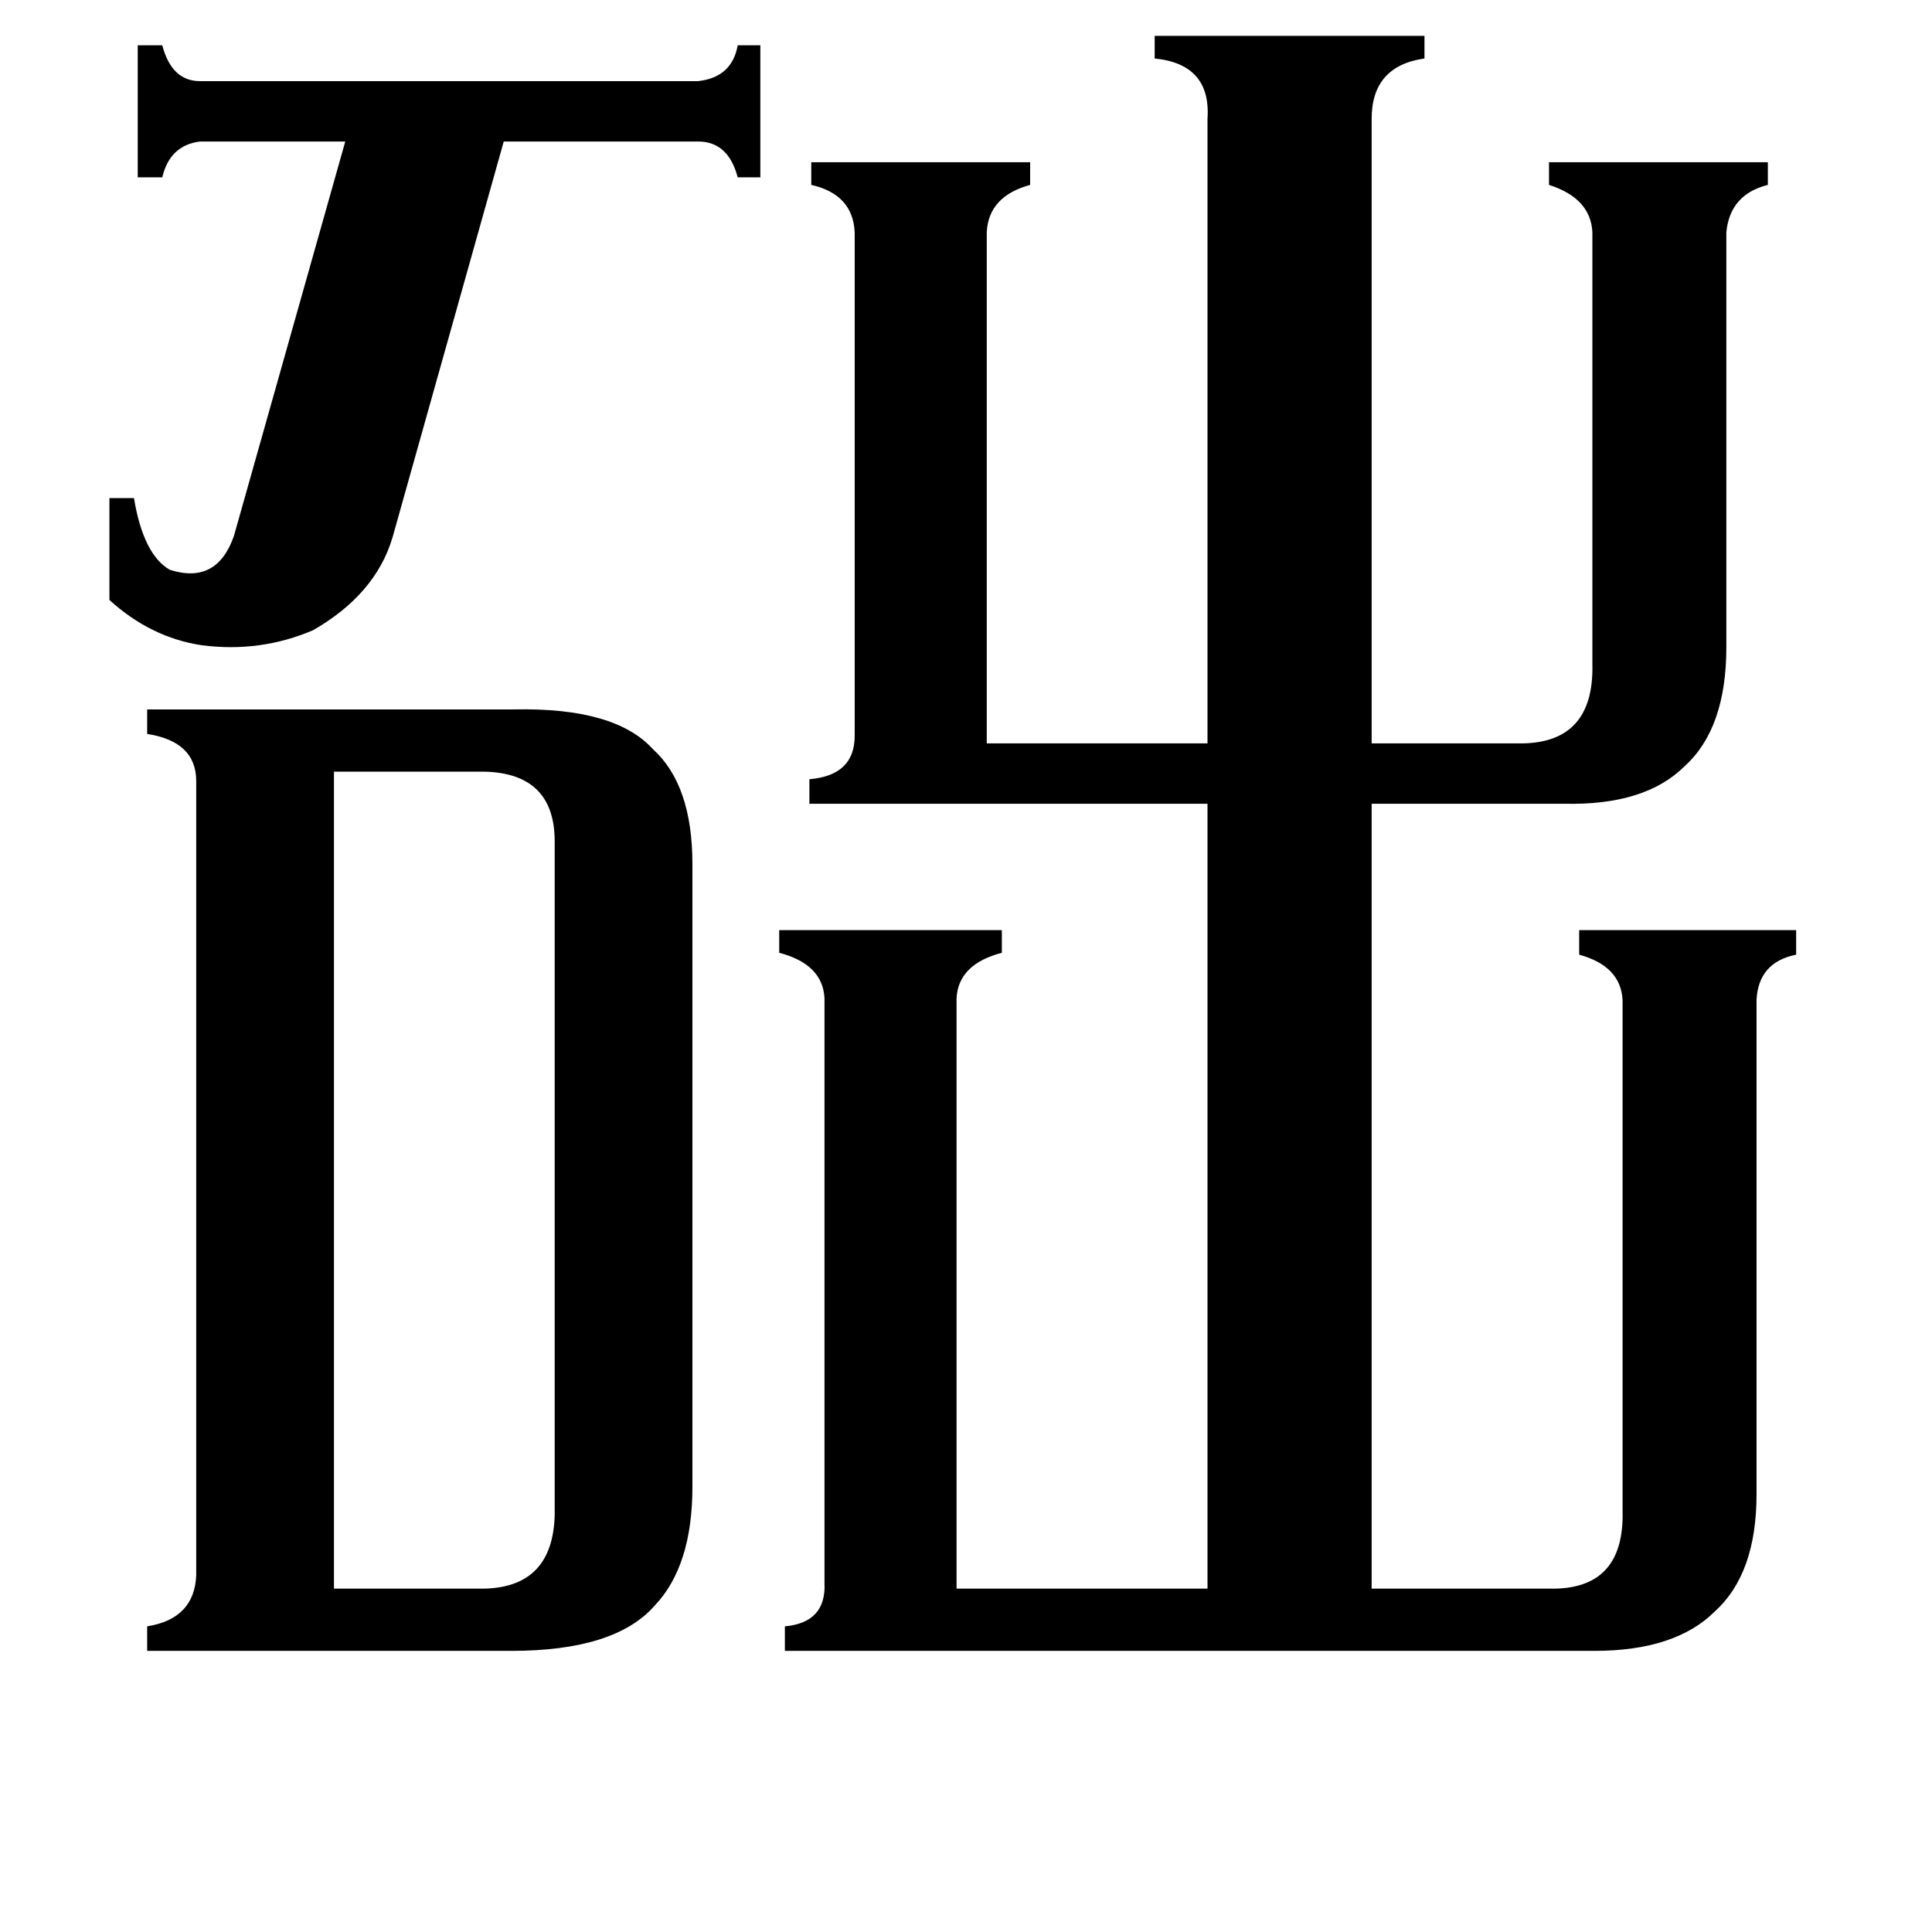 <svg xmlns="http://www.w3.org/2000/svg" viewBox="0 -800 1024 1024">
	<path fill="#000000" d="M58 -536H71Q76 -506 90 -498Q115 -490 124 -516L183 -725H106Q90 -723 86 -706H73V-776H86Q91 -757 106 -757H370Q388 -759 391 -776H403V-706H391Q386 -725 370 -725H267L208 -515Q199 -485 166 -466Q138 -454 107 -458Q80 -462 58 -482ZM177 42H257Q293 41 294 3V-354Q294 -390 257 -391H177ZM104 -386Q104 -407 78 -411V-424H273Q326 -425 346 -403Q367 -384 367 -342V-12Q367 30 347 51Q326 75 271 75H78V62Q103 58 104 35ZM640 -737Q642 -766 612 -769V-781H755V-769Q727 -765 727 -737V-406H804Q845 -405 844 -448V-677Q843 -695 821 -702V-714H937V-702Q917 -697 915 -677V-457Q915 -414 893 -394Q872 -373 829 -374H727V42H821Q861 43 860 1V-270Q859 -288 837 -294V-307H952V-294Q932 -290 931 -270V-8Q931 34 909 54Q888 75 845 75H416V62Q438 60 437 39V-271Q436 -289 413 -295V-307H531V-295Q508 -289 507 -271V42H640V-374H429V-387Q453 -389 453 -410V-677Q452 -697 430 -702V-714H546V-702Q524 -696 523 -677V-406H640Z"/>
</svg>